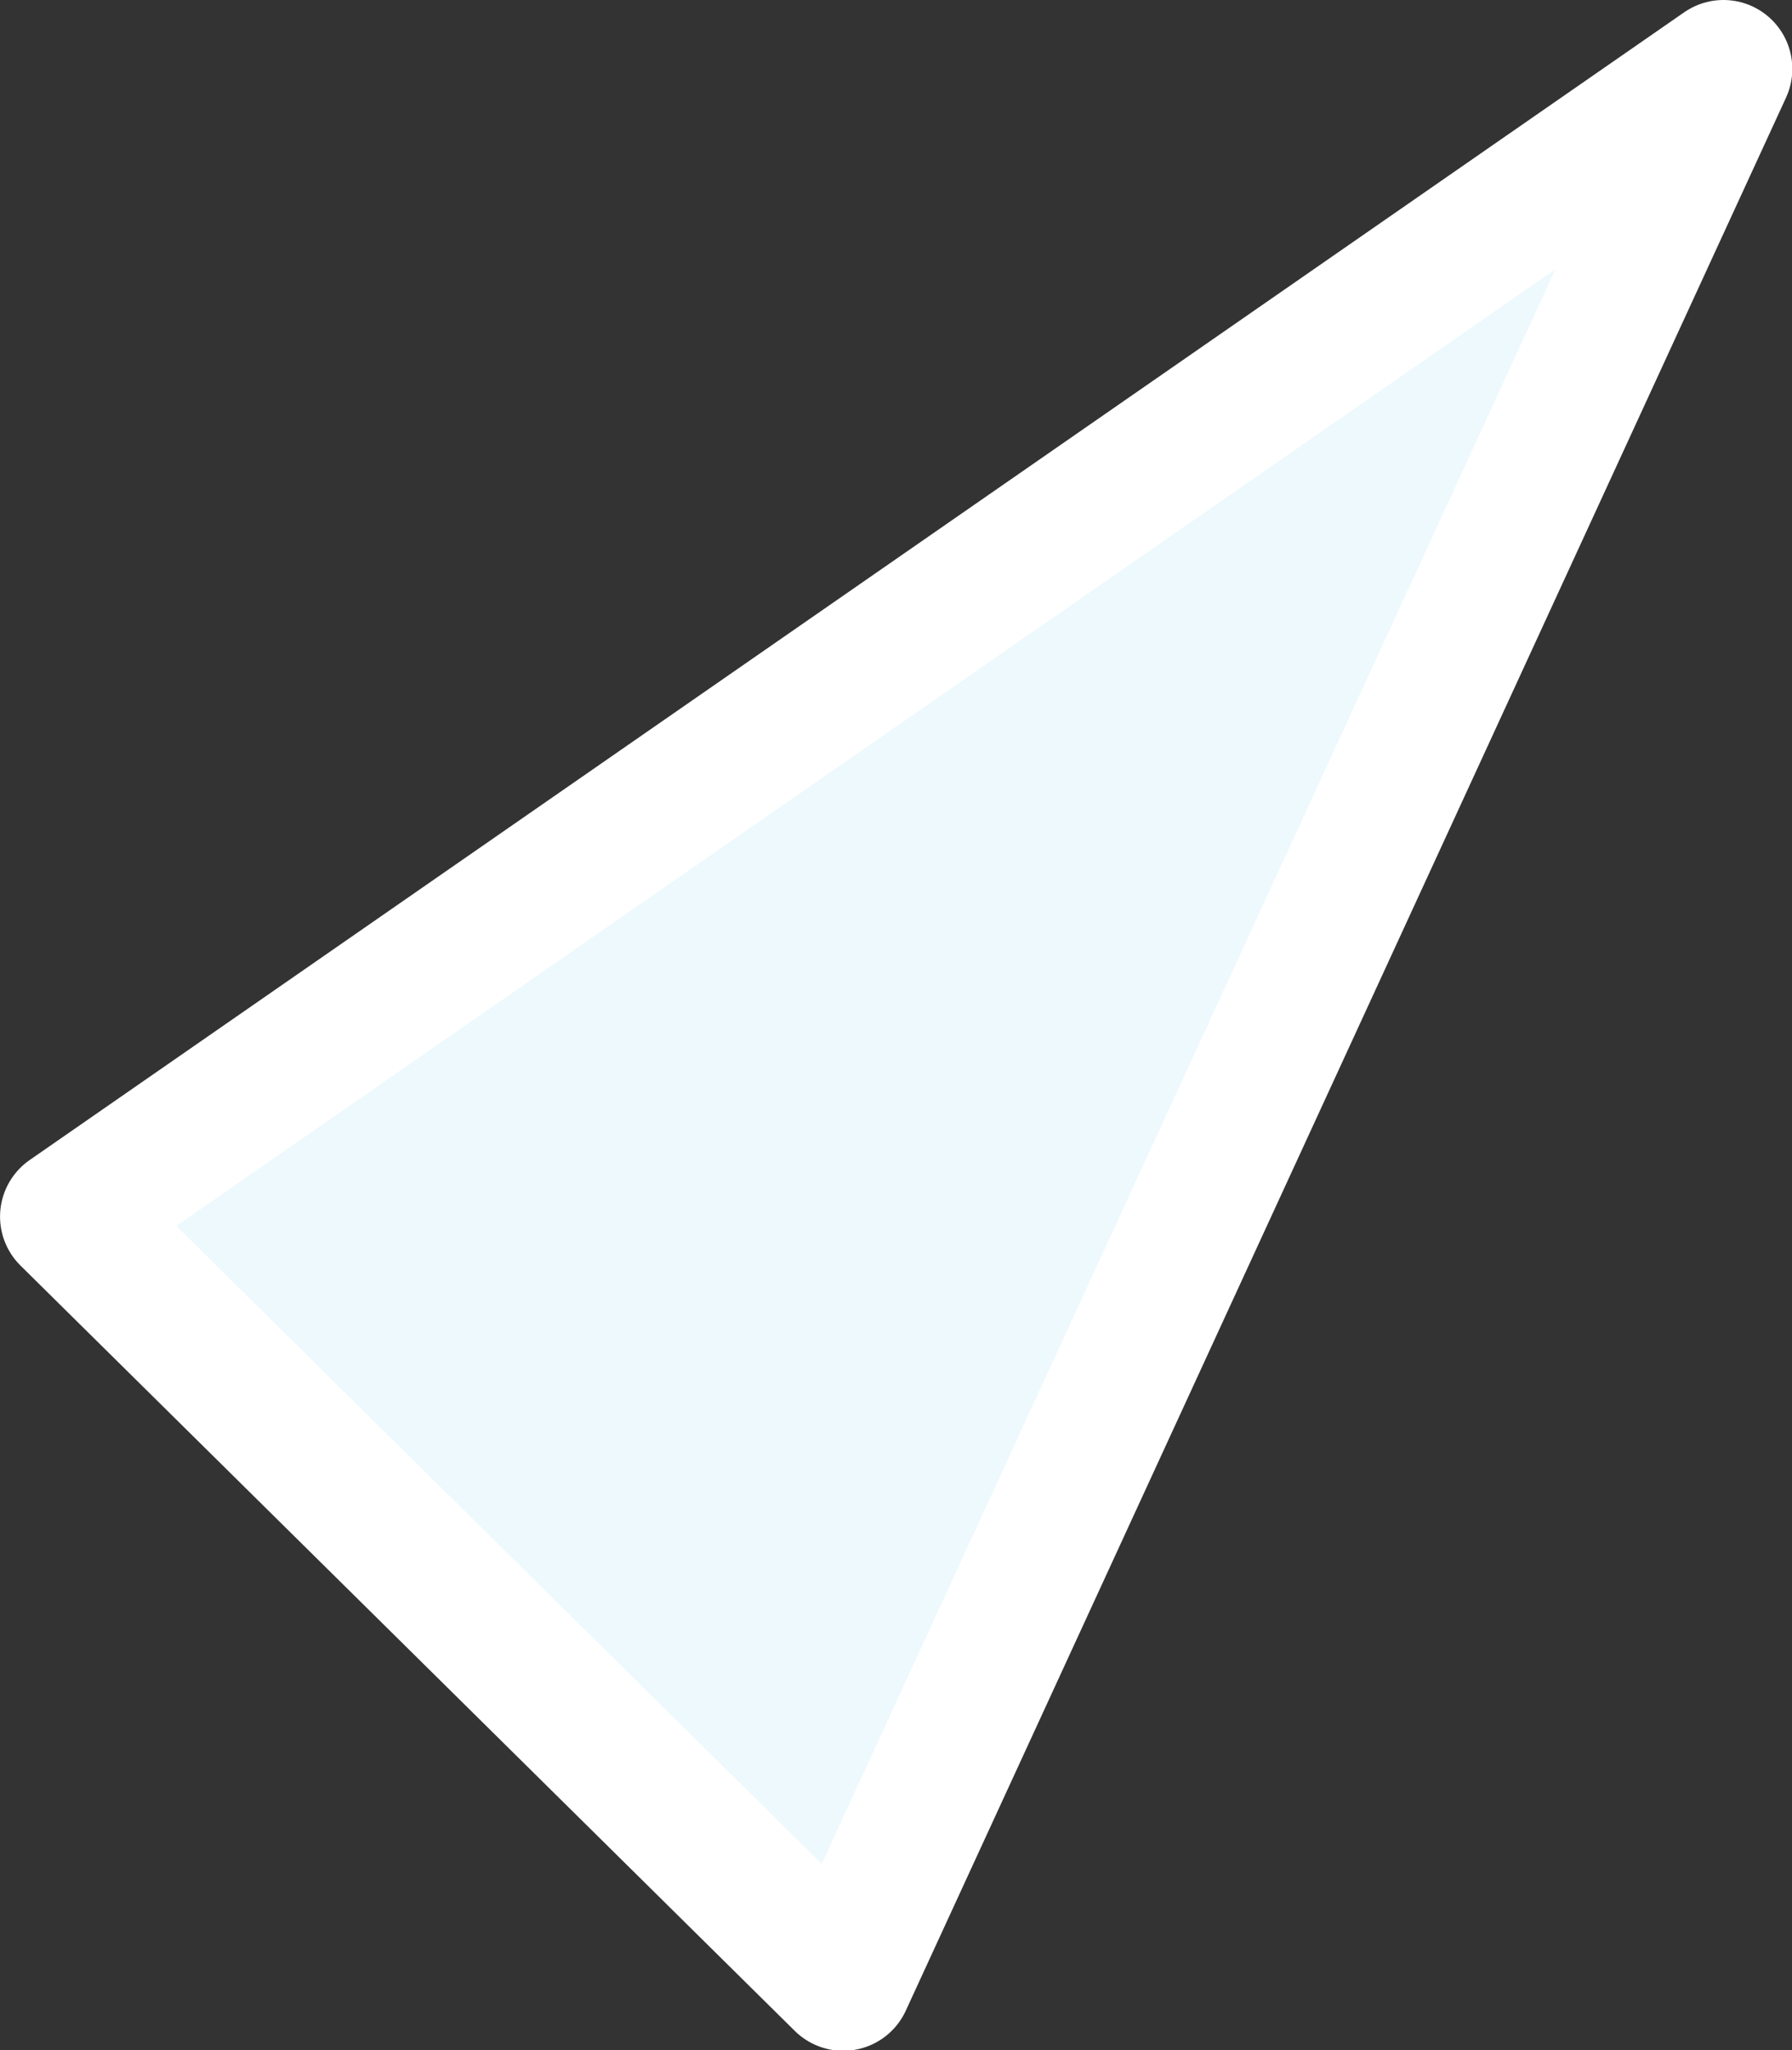 <svg xmlns="http://www.w3.org/2000/svg" width="39.032" height="44.66" viewBox="0 0 39.032 44.66">
  <rect x="0" y="0" width="39.032" height="44.66" fill="#333333" stroke="none"/>
  <defs>
    <style>
      .cls-1 {
        fill: #edf9fd;
        stroke: #fff;
        stroke-linejoin: round;
        stroke-width: 3px;
        fill-rule: evenodd;
      }
    </style>
  </defs>
  <path id="img-comboskins-triangle-0" class="cls-1" d="M153.907,2423.31l36.038-25-19.173,41.67Z" transform="translate(-152.406 -2396.81)"/>
</svg>
